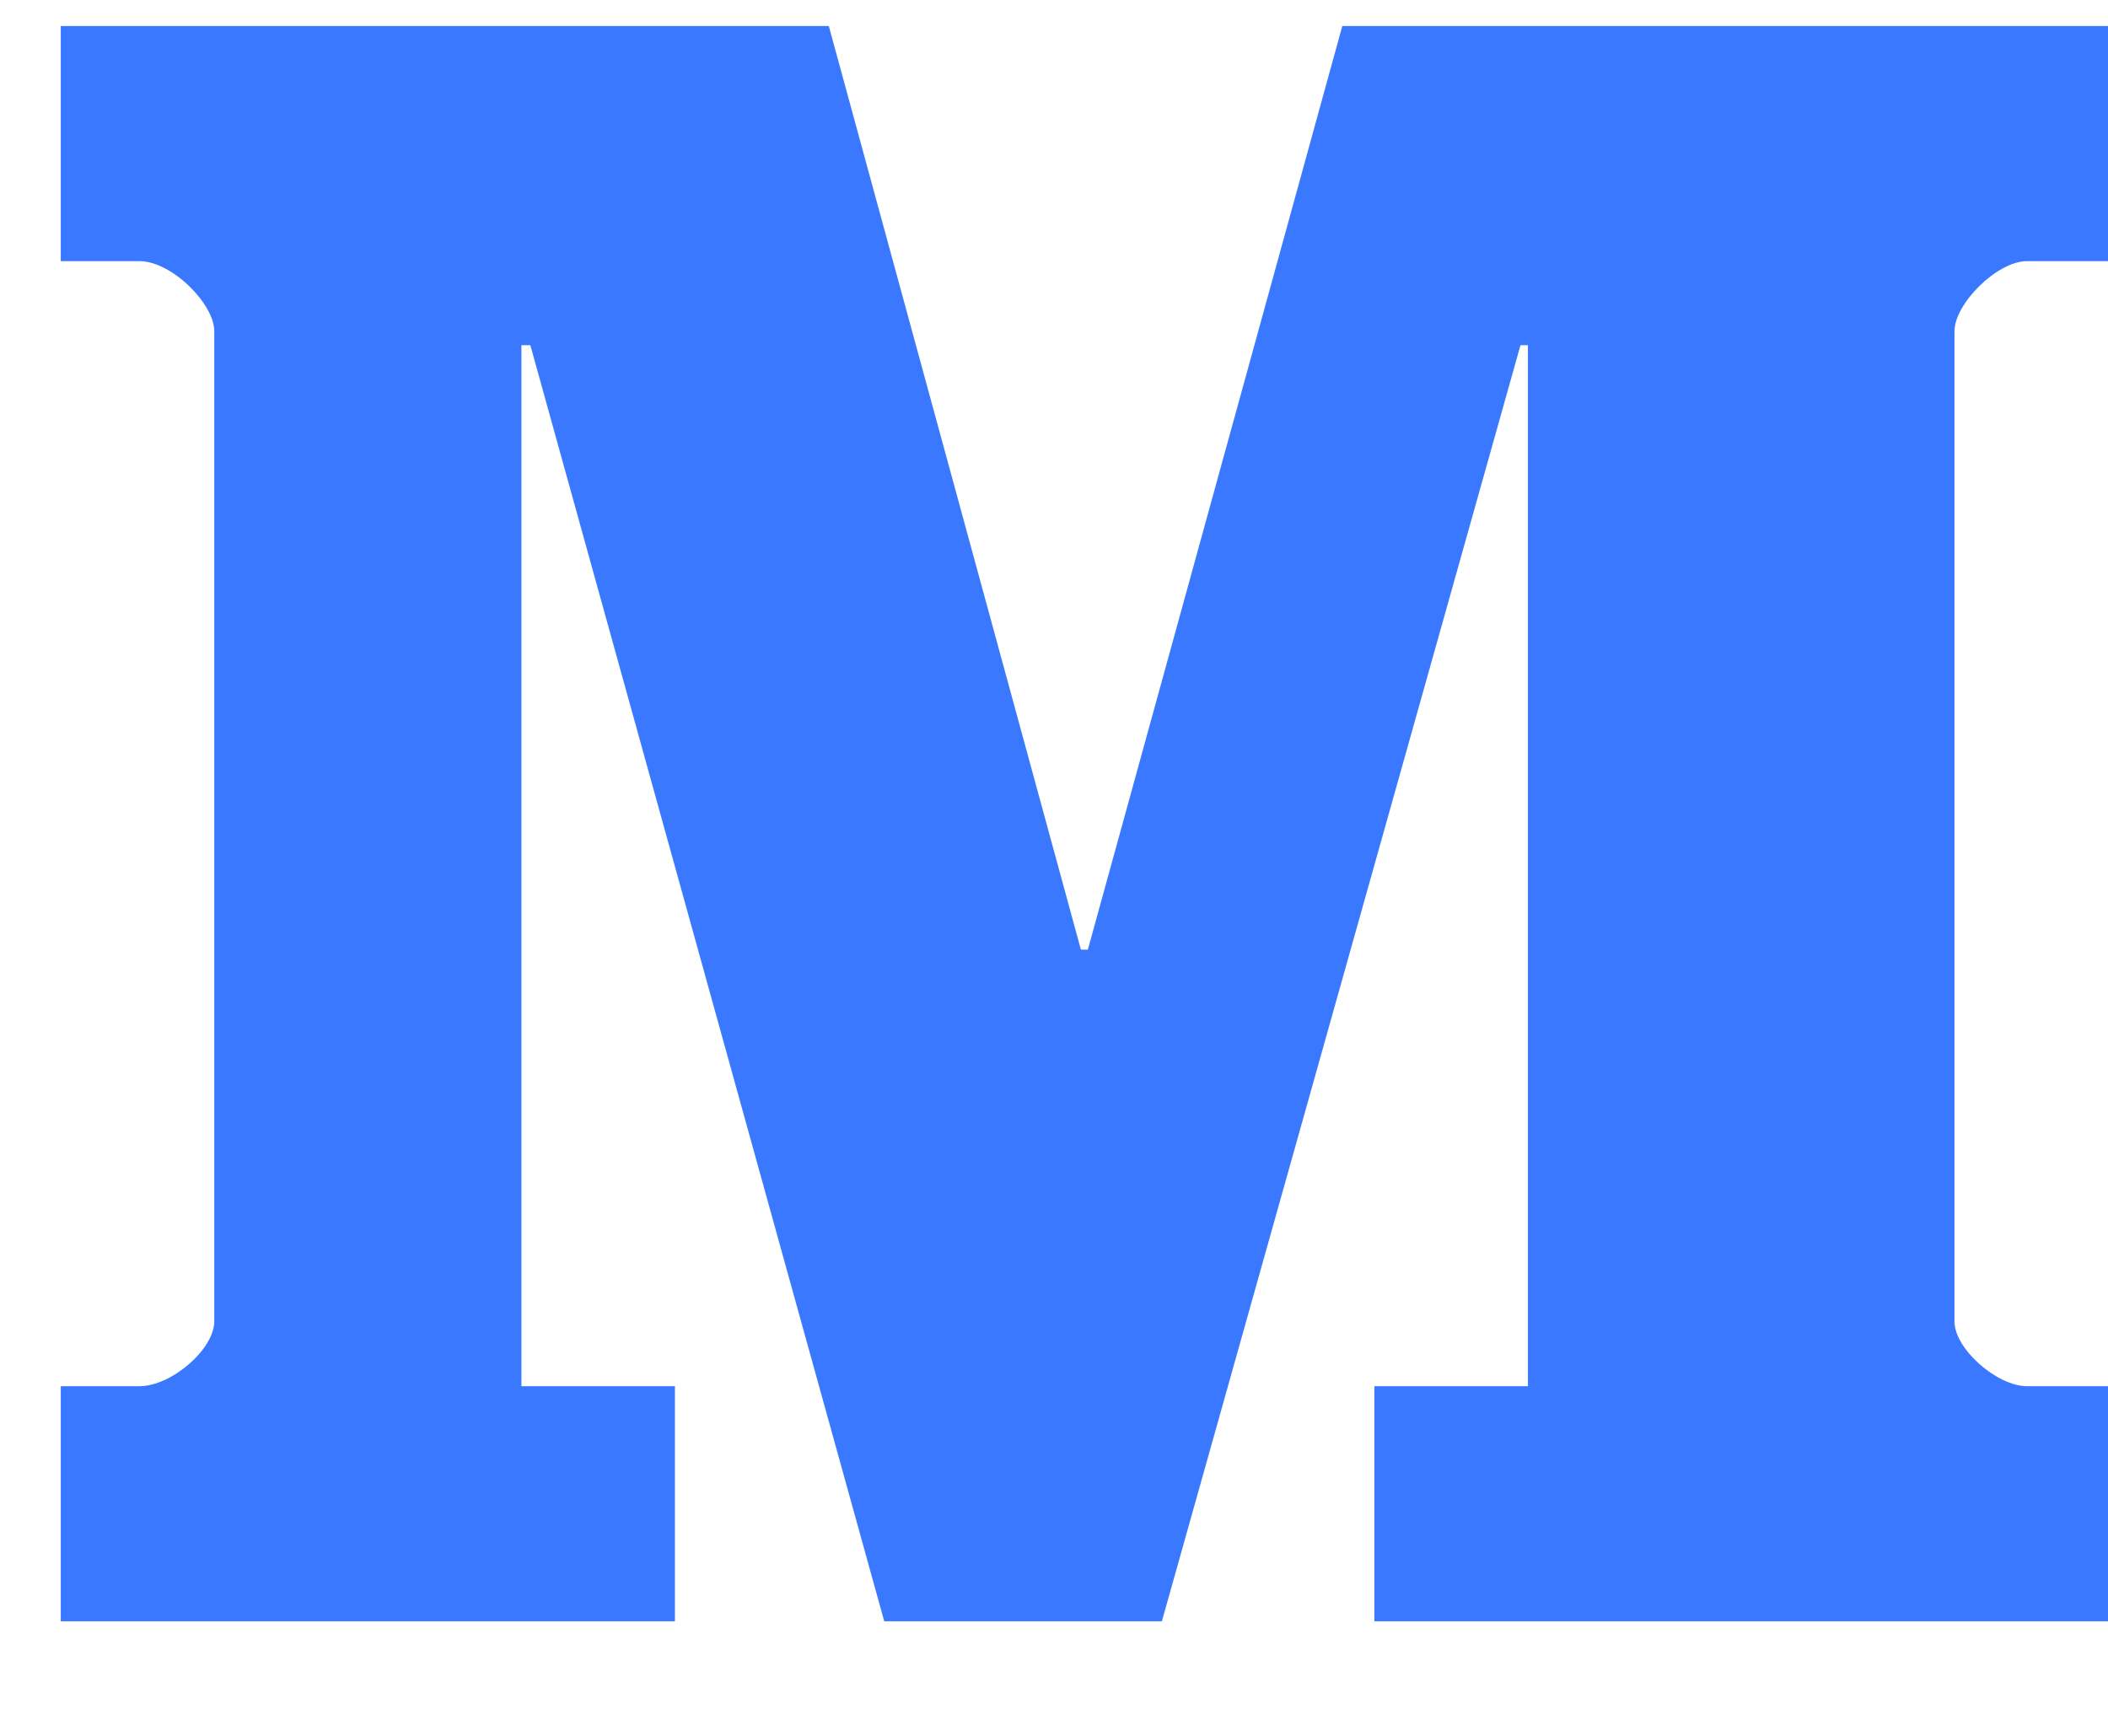 <svg width="17" height="14" viewBox="0 0 17 14" fill="none" xmlns="http://www.w3.org/2000/svg">
<path d="M17 2.106H16.347C16.105 2.106 15.762 2.451 15.762 2.671V10.658C15.762 10.879 16.105 11.18 16.347 11.18H17V13.076H11.084V11.18H12.322V2.784H12.262L9.37 13.076H7.131L4.277 2.784H4.205V11.18H5.443V13.076H0.49V11.18H1.124C1.385 11.18 1.728 10.879 1.728 10.658V2.671C1.728 2.451 1.385 2.106 1.124 2.106H0.49V0.21H6.684L8.717 7.659H8.773L10.825 0.21H17V2.106Z" fill="#3A79FF"/>
</svg>

